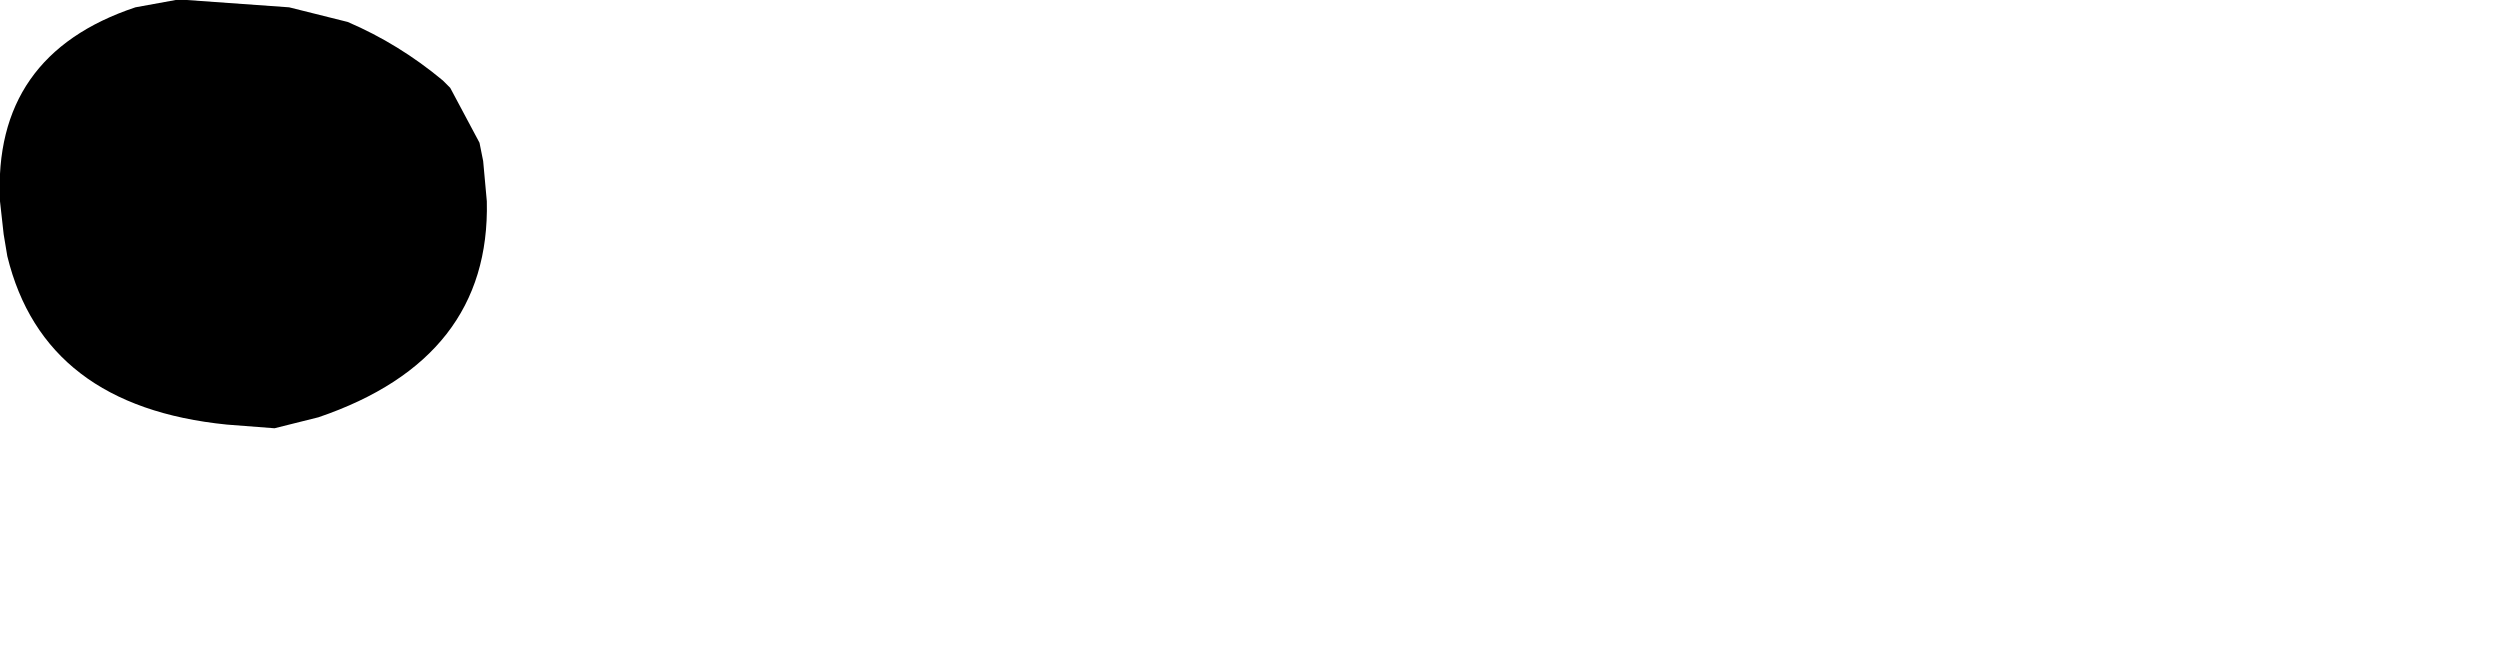 <?xml version="1.0" encoding="UTF-8" standalone="no"?>
<svg xmlns:ffdec="https://www.free-decompiler.com/flash" xmlns:xlink="http://www.w3.org/1999/xlink" ffdec:objectType="morphshape" height="9.0px" width="34.15px" xmlns="http://www.w3.org/2000/svg">
  <g transform="matrix(1.0, 0.0, 0.0, 1.0, 16.2, 5.05)">
    <path d="M-16.2 -2.3 L-16.15 -1.85 -16.1 -1.55 Q-15.6 0.5 -13.1 0.75 L-12.45 0.8 -11.85 0.65 Q-9.5 -0.15 -9.55 -2.3 L-9.6 -2.85 -9.65 -3.1 -10.05 -3.85 -10.15 -3.95 Q-10.75 -4.45 -11.45 -4.75 L-12.25 -4.95 Q-12.95 -5.0 -13.65 -5.05 L-13.8 -5.05 -14.35 -4.95 Q-16.3 -4.3 -16.2 -2.3" fill="#000000" fill-rule="evenodd" stroke="none">
      <animate attributeName="fill" dur="2s" repeatCount="indefinite" values="#000000;#000001"/>
      <animate attributeName="fill-opacity" dur="2s" repeatCount="indefinite" values="1.0;1.0"/>
      <animate attributeName="d" dur="2s" repeatCount="indefinite" values="M-16.2 -2.3 L-16.15 -1.85 -16.1 -1.55 Q-15.6 0.5 -13.1 0.75 L-12.45 0.8 -11.85 0.65 Q-9.5 -0.15 -9.55 -2.3 L-9.6 -2.85 -9.65 -3.1 -10.05 -3.85 -10.15 -3.95 Q-10.75 -4.45 -11.45 -4.75 L-12.25 -4.95 Q-12.95 -5.0 -13.65 -5.05 L-13.8 -5.05 -14.35 -4.95 Q-16.3 -4.3 -16.2 -2.3;M-4.55 1.55 L-4.55 2.55 -3.9 2.9 Q1.6 1.2 6.6 3.1 L8.0 3.7 9.6 3.9 Q15.2 4.4 17.95 -0.55 L17.95 -2.05 17.3 -2.05 15.6 -1.95 15.45 -1.65 Q14.3 0.4 11.75 0.95 L9.8 0.75 Q8.05 -0.3 6.4 -0.85 L5.8 -1.05 4.2 -1.4 Q-0.55 -2.1 -4.55 1.55"/>
    </path>
    <path d="M-16.2 -2.3 Q-16.3 -4.3 -14.35 -4.95 L-13.8 -5.05 -13.65 -5.05 Q-12.95 -5.0 -12.25 -4.95 L-11.45 -4.75 Q-10.75 -4.45 -10.15 -3.95 L-10.05 -3.85 -9.65 -3.1 -9.6 -2.85 -9.55 -2.3 Q-9.5 -0.15 -11.85 0.65 L-12.45 0.8 -13.1 0.75 Q-15.6 0.5 -16.1 -1.55 L-16.15 -1.85 -16.2 -2.3 Z" fill="none" stroke="#000000" stroke-linecap="round" stroke-linejoin="round" stroke-opacity="0.0" stroke-width="0.0">
      <animate attributeName="stroke" dur="2s" repeatCount="indefinite" values="#000000;#000001"/>
      <animate attributeName="stroke-width" dur="2s" repeatCount="indefinite" values="0.0;0.0"/>
      <animate attributeName="fill-opacity" dur="2s" repeatCount="indefinite" values="0.0;0.0"/>
      <animate attributeName="d" dur="2s" repeatCount="indefinite" values="M-16.2 -2.3 Q-16.3 -4.3 -14.35 -4.95 L-13.8 -5.05 -13.65 -5.05 Q-12.95 -5.0 -12.25 -4.95 L-11.45 -4.75 Q-10.75 -4.45 -10.15 -3.95 L-10.05 -3.85 -9.65 -3.1 -9.6 -2.85 -9.55 -2.3 Q-9.5 -0.15 -11.85 0.65 L-12.45 0.8 -13.1 0.75 Q-15.6 0.5 -16.1 -1.55 L-16.15 -1.85 -16.2 -2.3 Z;M-4.55 1.55 Q-0.55 -2.1 4.2 -1.4 L5.8 -1.05 6.4 -0.85 Q8.05 -0.3 9.8 0.75 L11.75 0.95 Q14.3 0.4 15.45 -1.65 L15.6 -1.95 17.3 -2.05 17.95 -2.05 17.95 -0.55 Q15.2 4.4 9.6 3.9 L8.0 3.7 6.6 3.1 Q1.6 1.2 -3.9 2.9 L-4.55 2.55 -4.55 1.55 Z"/>
    </path>
  </g>
</svg>
